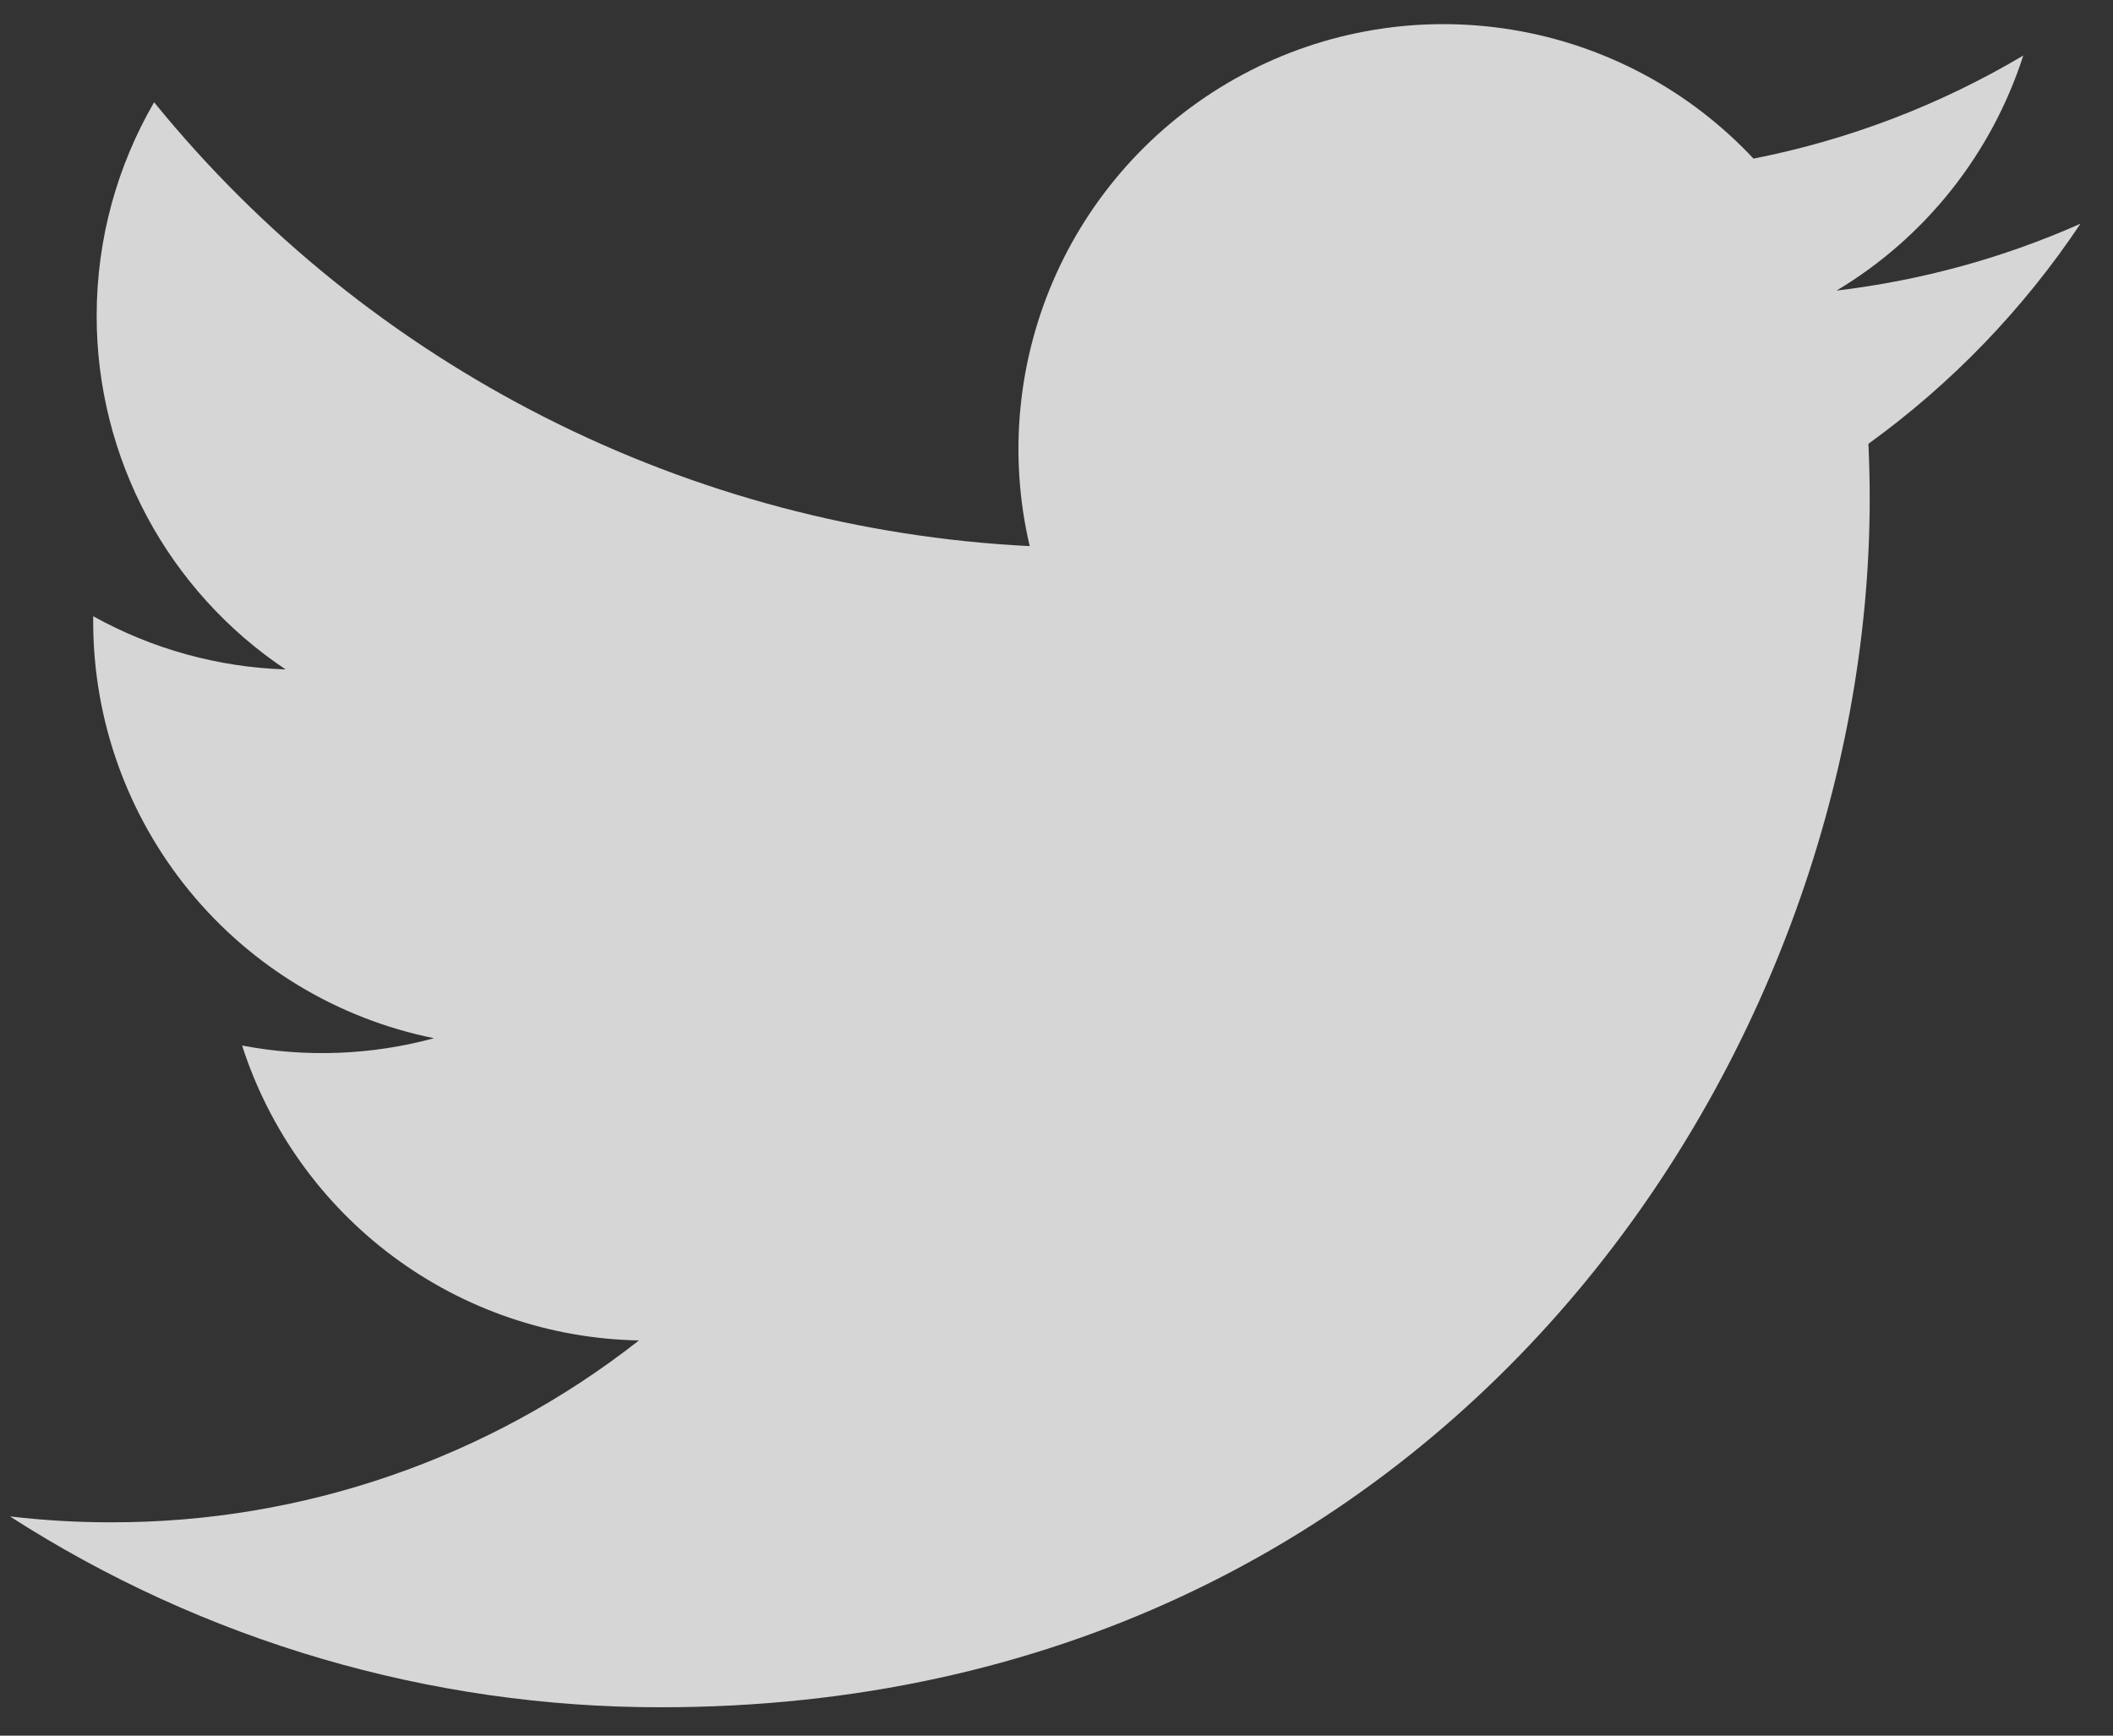 <svg width="28" height="23" viewBox="0 0 28 23" fill="none" xmlns="http://www.w3.org/2000/svg">
<rect x="0" y="0" width="28" height="23" fill="#333333" stroke="none"/>
<path d="M27.568 2.965C26.559 3.413 25.475 3.715 24.336 3.851C25.512 3.148 26.391 2.04 26.811 0.736C25.706 1.392 24.497 1.854 23.236 2.102C22.389 1.196 21.266 0.596 20.042 0.395C18.818 0.193 17.562 0.401 16.469 0.987C15.375 1.572 14.506 2.502 13.995 3.632C13.485 4.762 13.361 6.03 13.645 7.237C11.406 7.125 9.217 6.543 7.218 5.529C5.219 4.516 3.456 3.094 2.042 1.355C1.559 2.189 1.281 3.155 1.281 4.185C1.28 5.111 1.509 6.024 1.945 6.841C2.382 7.659 3.014 8.356 3.785 8.871C2.891 8.842 2.017 8.601 1.235 8.166V8.239C1.235 9.539 1.685 10.798 2.508 11.804C3.331 12.81 4.476 13.501 5.751 13.758C4.921 13.983 4.052 14.016 3.208 13.855C3.568 14.973 4.268 15.951 5.211 16.652C6.154 17.353 7.292 17.741 8.467 17.763C6.473 19.328 4.01 20.177 1.476 20.173C1.026 20.174 0.578 20.147 0.132 20.095C2.705 21.749 5.7 22.627 8.759 22.624C19.115 22.624 24.776 14.047 24.776 6.609C24.776 6.367 24.77 6.123 24.759 5.881C25.86 5.085 26.811 4.099 27.566 2.969L27.568 2.965Z" fill="white" fill-opacity="0.8"/>
</svg>
